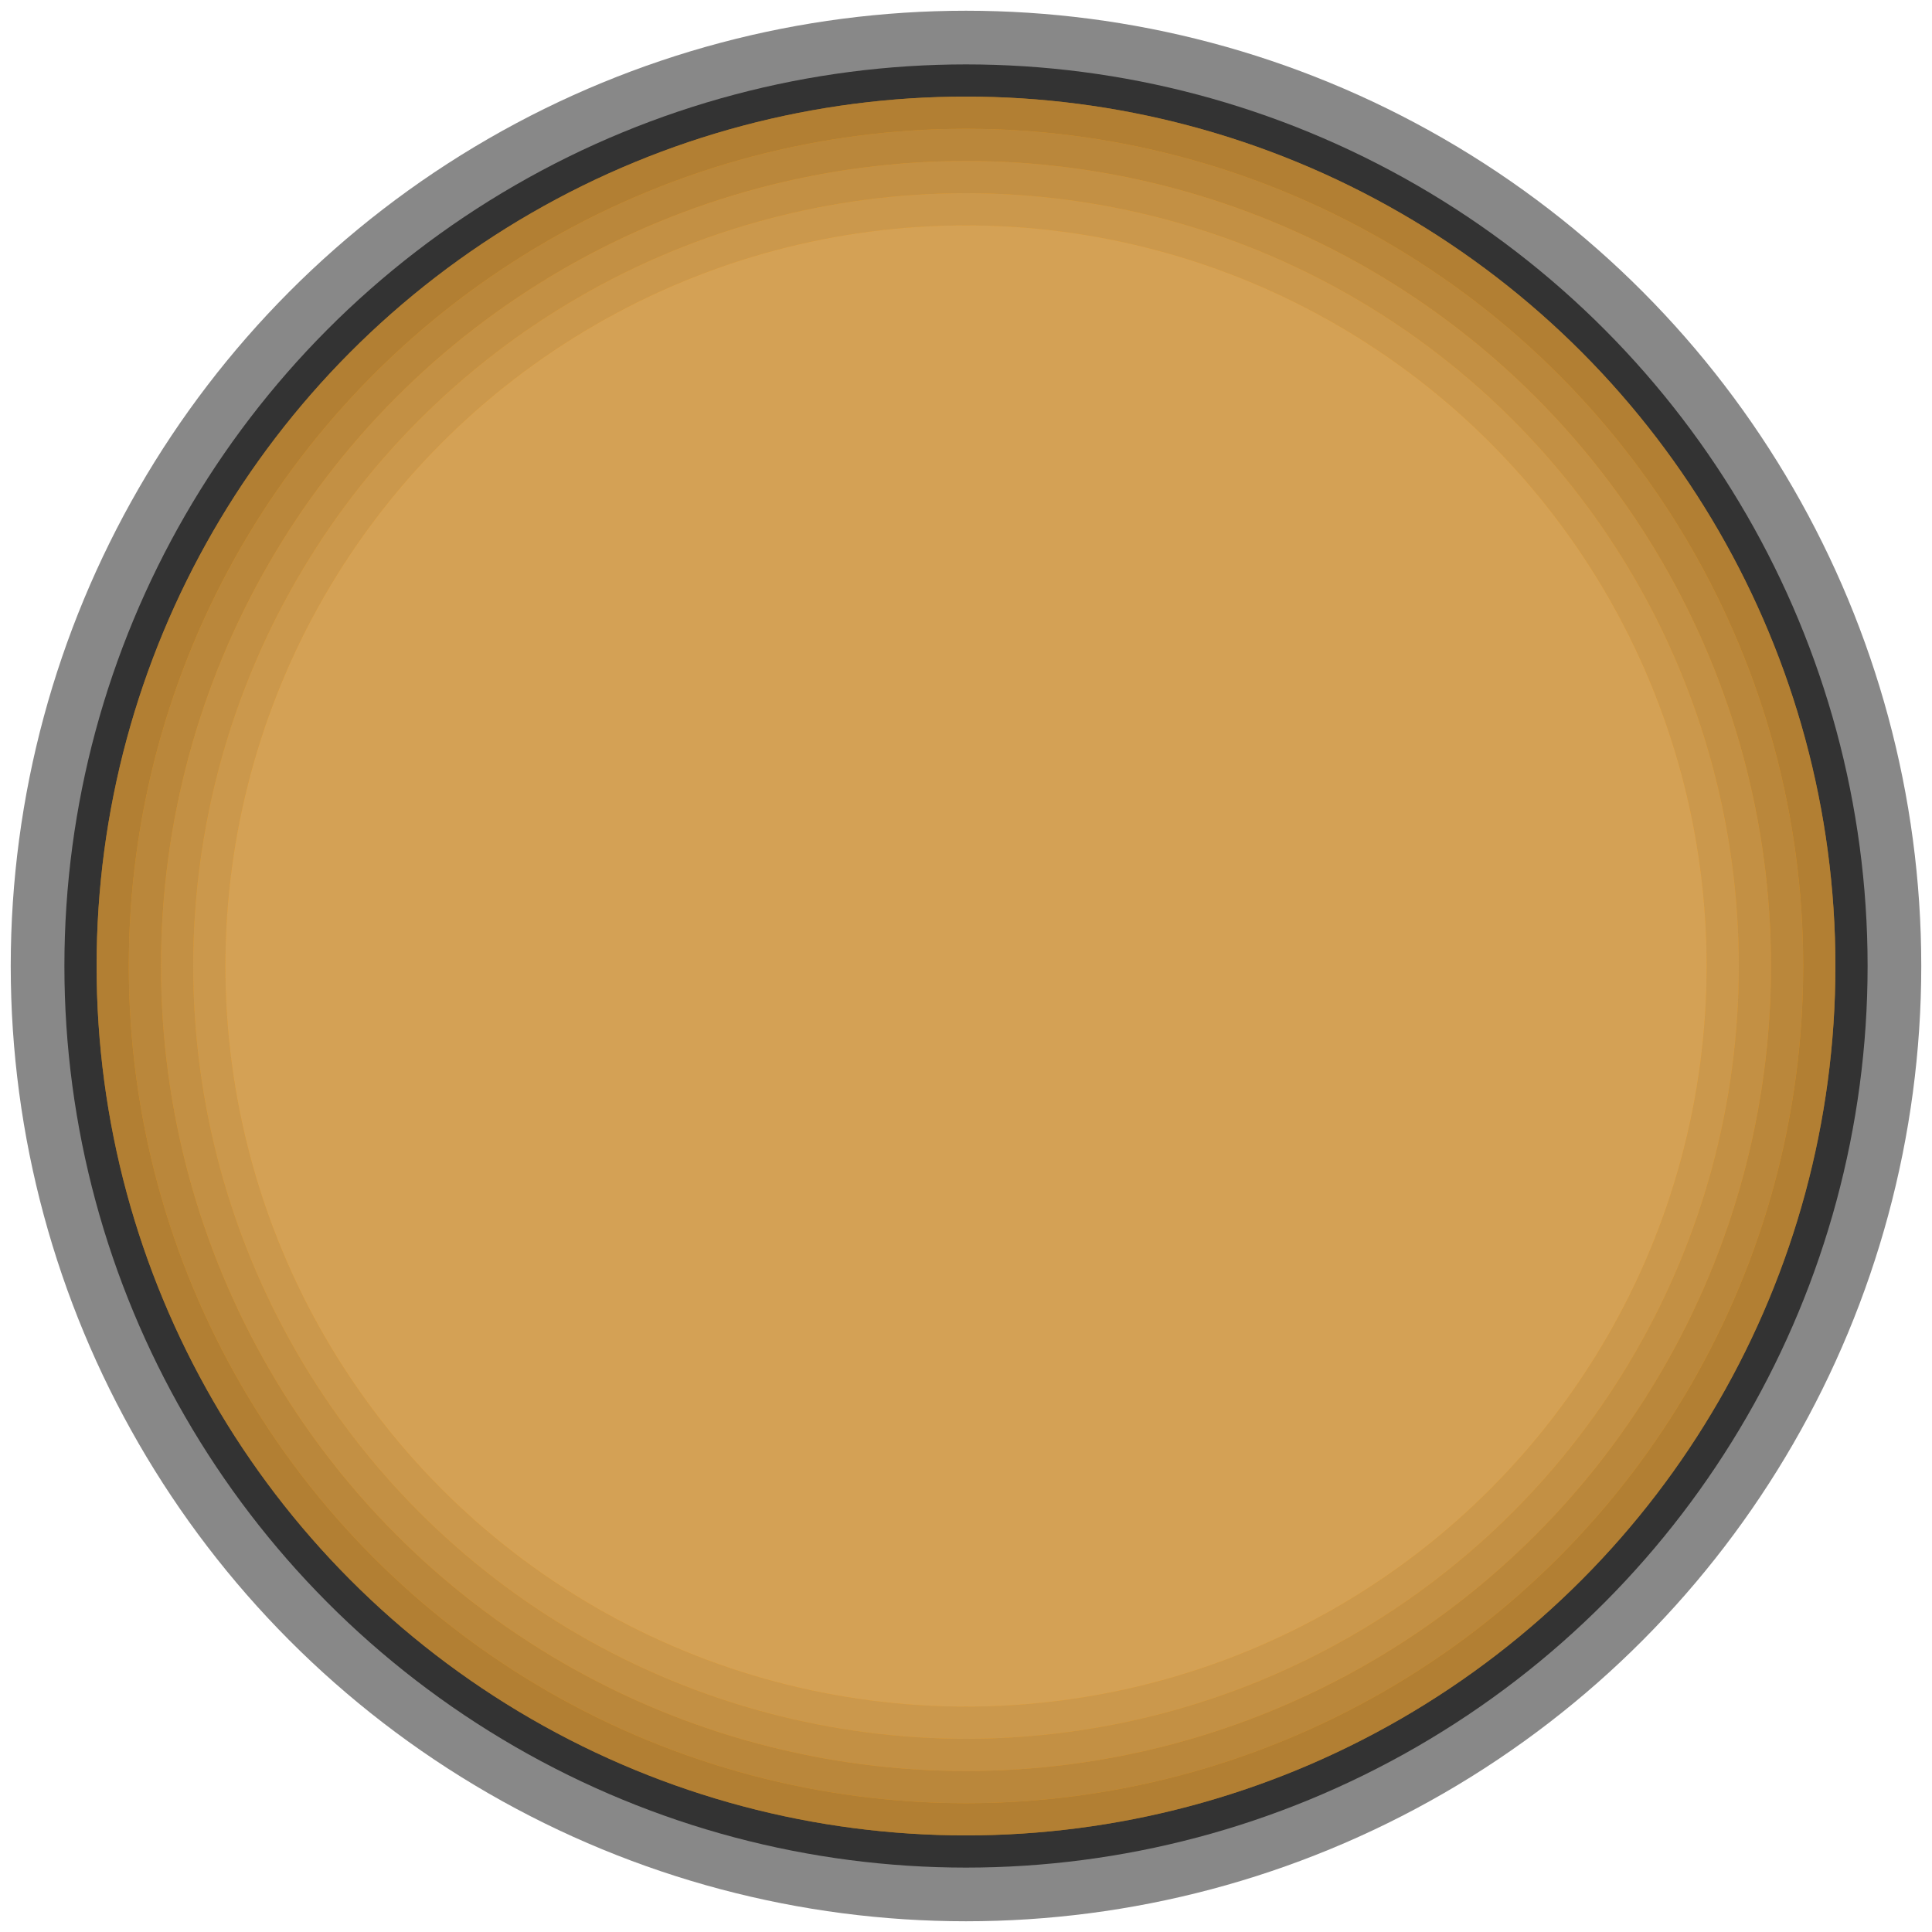 <?xml version="1.0"?>
<svg xmlns="http://www.w3.org/2000/svg" xmlns:xlink="http://www.w3.org/1999/xlink" version="1.1" width="18" height="18" viewBox="0 0 18 18">
  <g transform="translate(9 9)">
    <circle r="8.9" fill="#888"/>
    <circle r="8.4" fill="#333"/>

    <circle r="8.1" fill="#f90"/>
    <circle r="8.1" fill="#666" fill-opacity="0.5"/>

    <circle r="7.8" fill="#f90"/>
    <circle r="7.8" fill="#777" fill-opacity="0.5"/>

    <circle r="7.5" fill="#f90"/>
    <circle r="7.5" fill="#888" fill-opacity="0.5"/>

    <circle r="7.2" fill="#f90"/>
    <circle r="7.2" fill="#999" fill-opacity="0.5"/>

    <circle r="6.9" fill="#f90"/>
    <circle r="6.9" fill="#aaa" fill-opacity="0.5"/>
  </g>
</svg>
